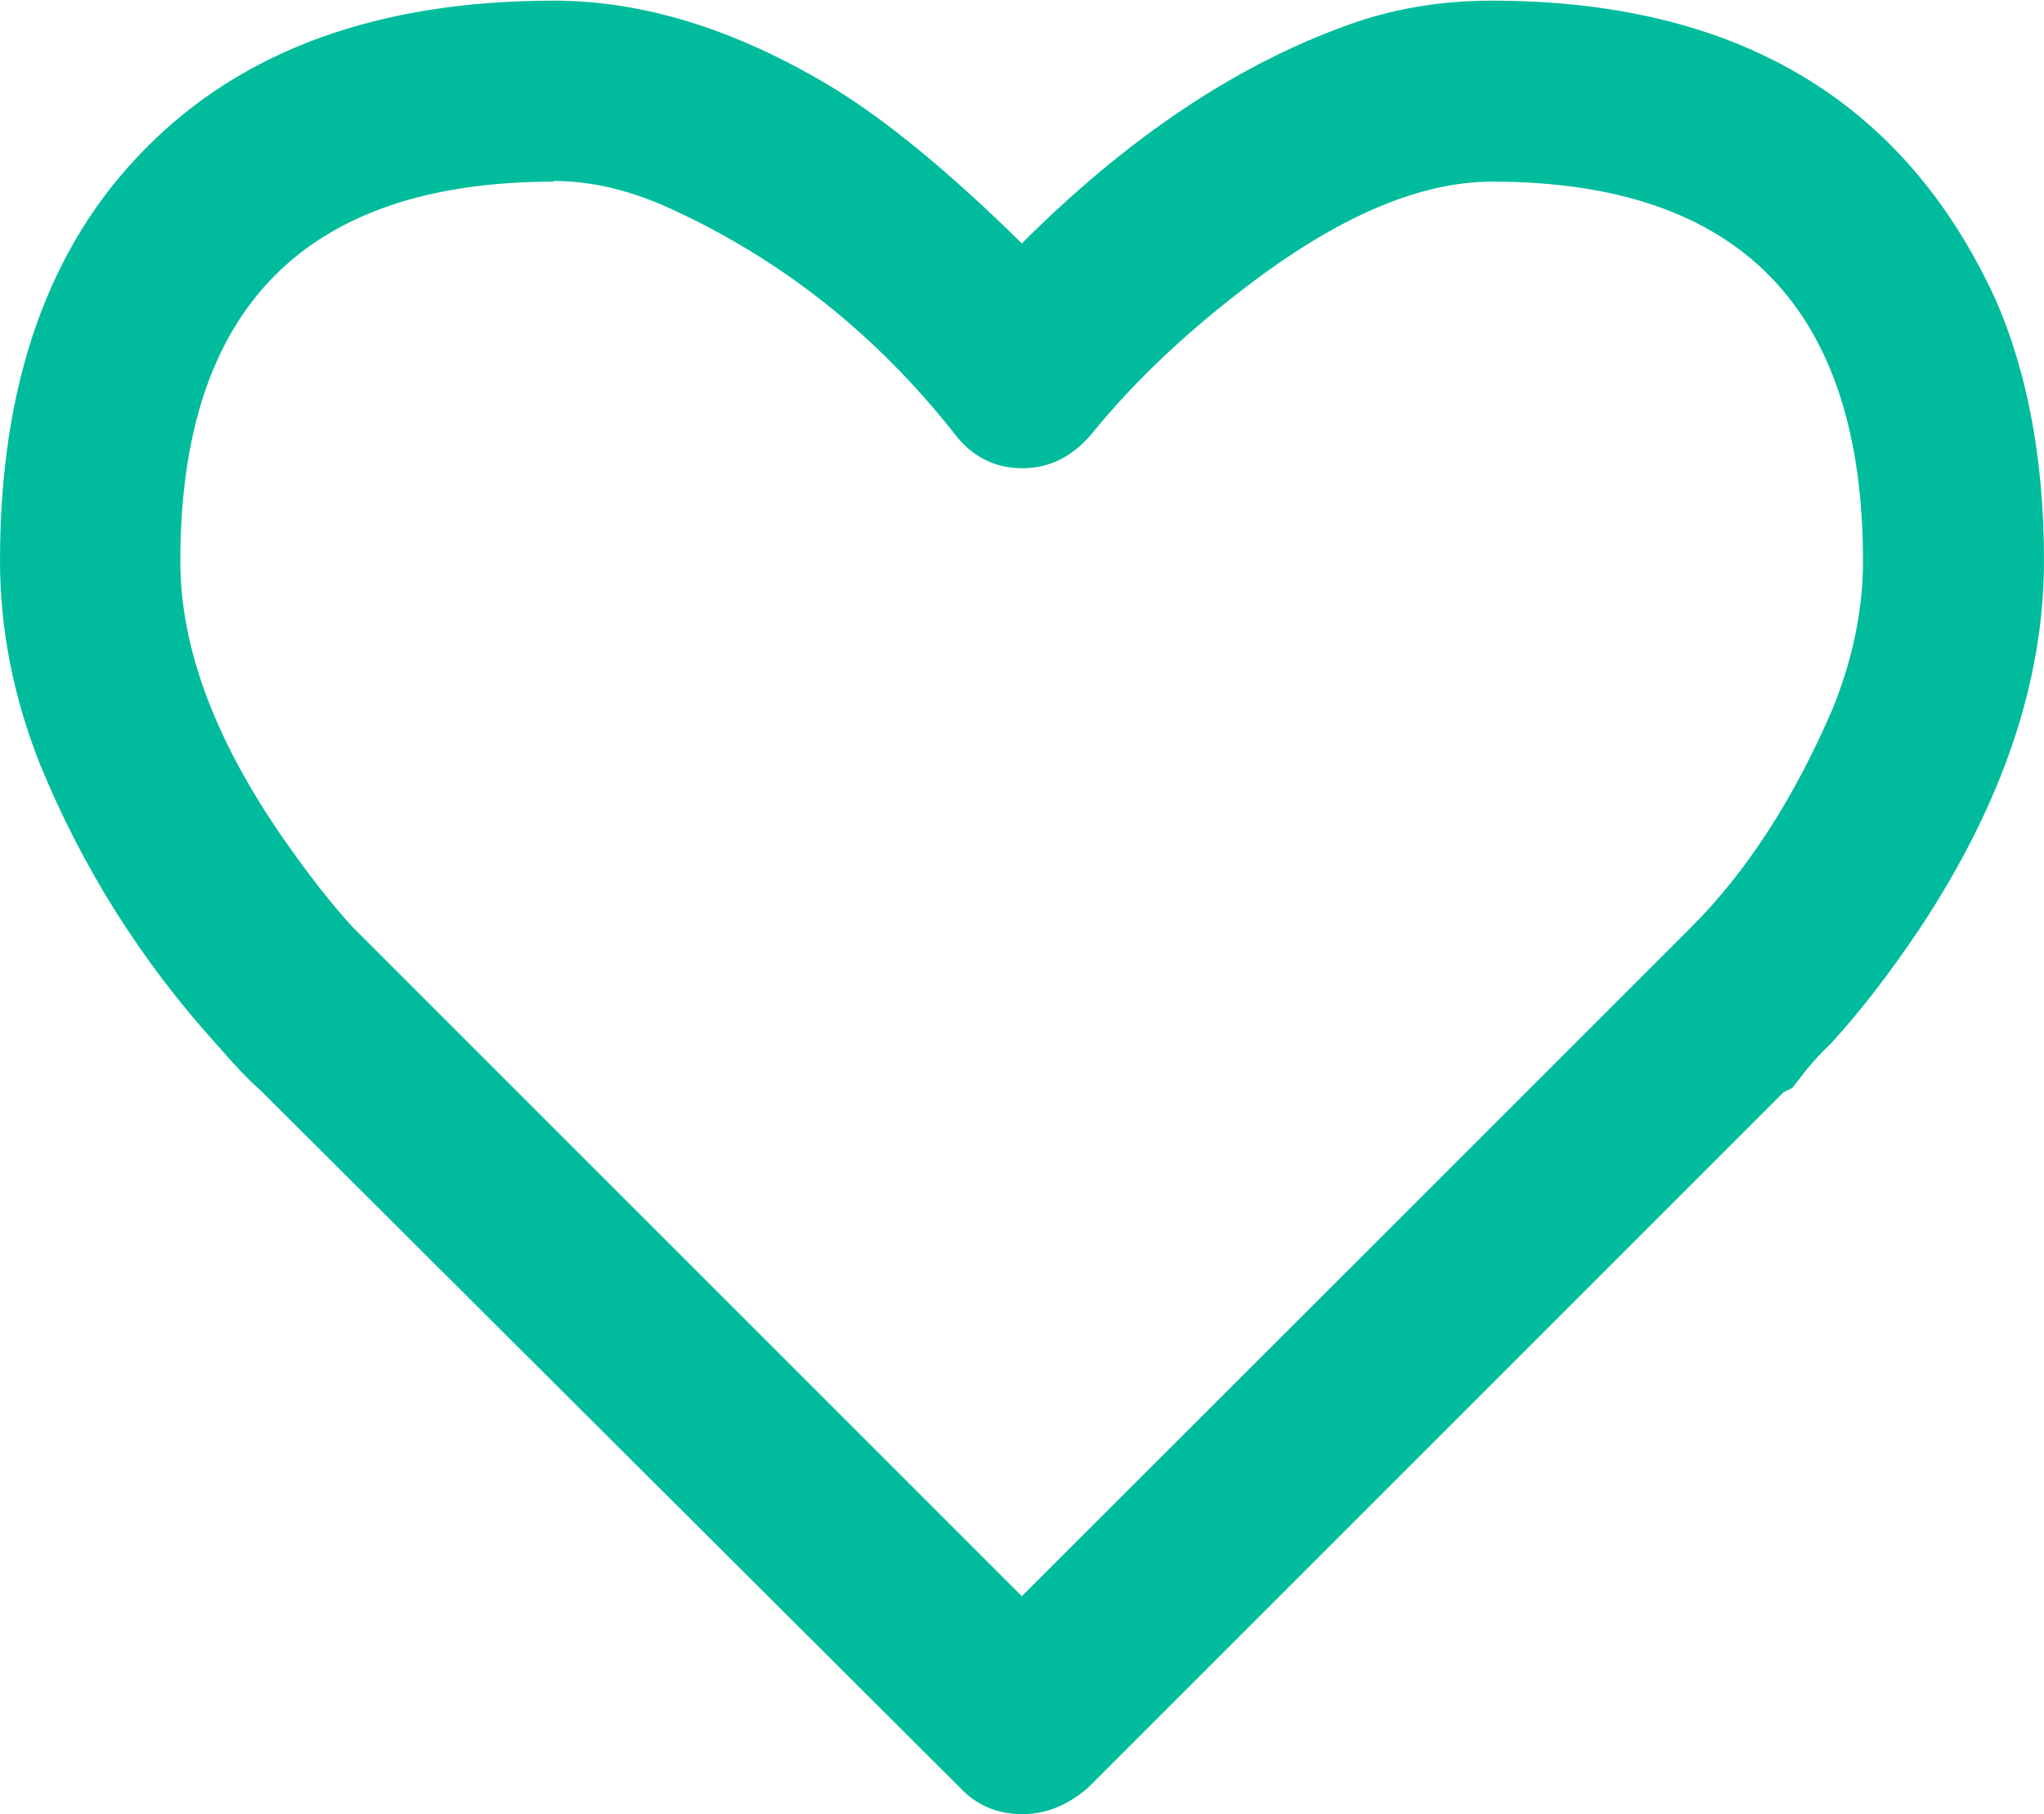 <svg xmlns="http://www.w3.org/2000/svg" width="75.238" height="66.787" viewBox="0 0 75.238 66.787"><defs><clipPath id="a"><path d="M0 0h60.2v53.43H0V0z"/></clipPath></defs><g><g><g clip-path="url(#a)" transform="matrix(1.25 0 0 -1.25 0 66.787)"><g><path fill="#00bc9c" d="M1.17 30.94c1.26-3.08 3-5.83 5.2-8.26.52-.6.95-1.06 1.3-1.36L28.27.78C28.75.26 29.38 0 30.1 0c.7 0 1.34.26 1.94.78l20.48 20.48.26.13c.1.12.23.3.42.54.2.24.43.5.7.75.9.98 1.78 2.13 2.65 3.43 2.43 3.68 3.64 7.28 3.64 10.8 0 3.02-.5 5.6-1.44 7.73-2.7 5.85-7.63 8.77-14.82 8.77-1.52 0-2.92-.24-4.22-.71-3.3-1.18-6.5-3.32-9.62-6.44-2.2 2.17-4.12 3.73-5.72 4.68-2.78 1.65-5.46 2.47-8.06 2.47-5.16 0-9.17-1.45-12.03-4.36C1.42 46.17 0 42.12 0 36.92c0-2.04.4-4.03 1.17-5.98M16.3 48.1c1.14 0 2.3-.28 3.52-.85 3.25-1.5 6-3.7 8.26-6.56.52-.7 1.2-1.05 2.02-1.05.82 0 1.5.35 2.07 1.04 1.26 1.55 2.84 3.04 4.75 4.47 2.6 1.95 4.94 2.93 7.02 2.93 7.28 0 10.92-3.73 10.92-11.18 0-1.43-.3-2.88-.9-4.36-1.14-2.64-2.52-4.78-4.17-6.43l-9.82-9.82-9.88-9.87-9.1 9.1-10.6 10.6c-.6.65-1.3 1.54-2.08 2.66-2 2.9-3 5.6-3 8.12 0 7.45 3.67 11.18 11 11.18"/></g></g></g></g></svg>